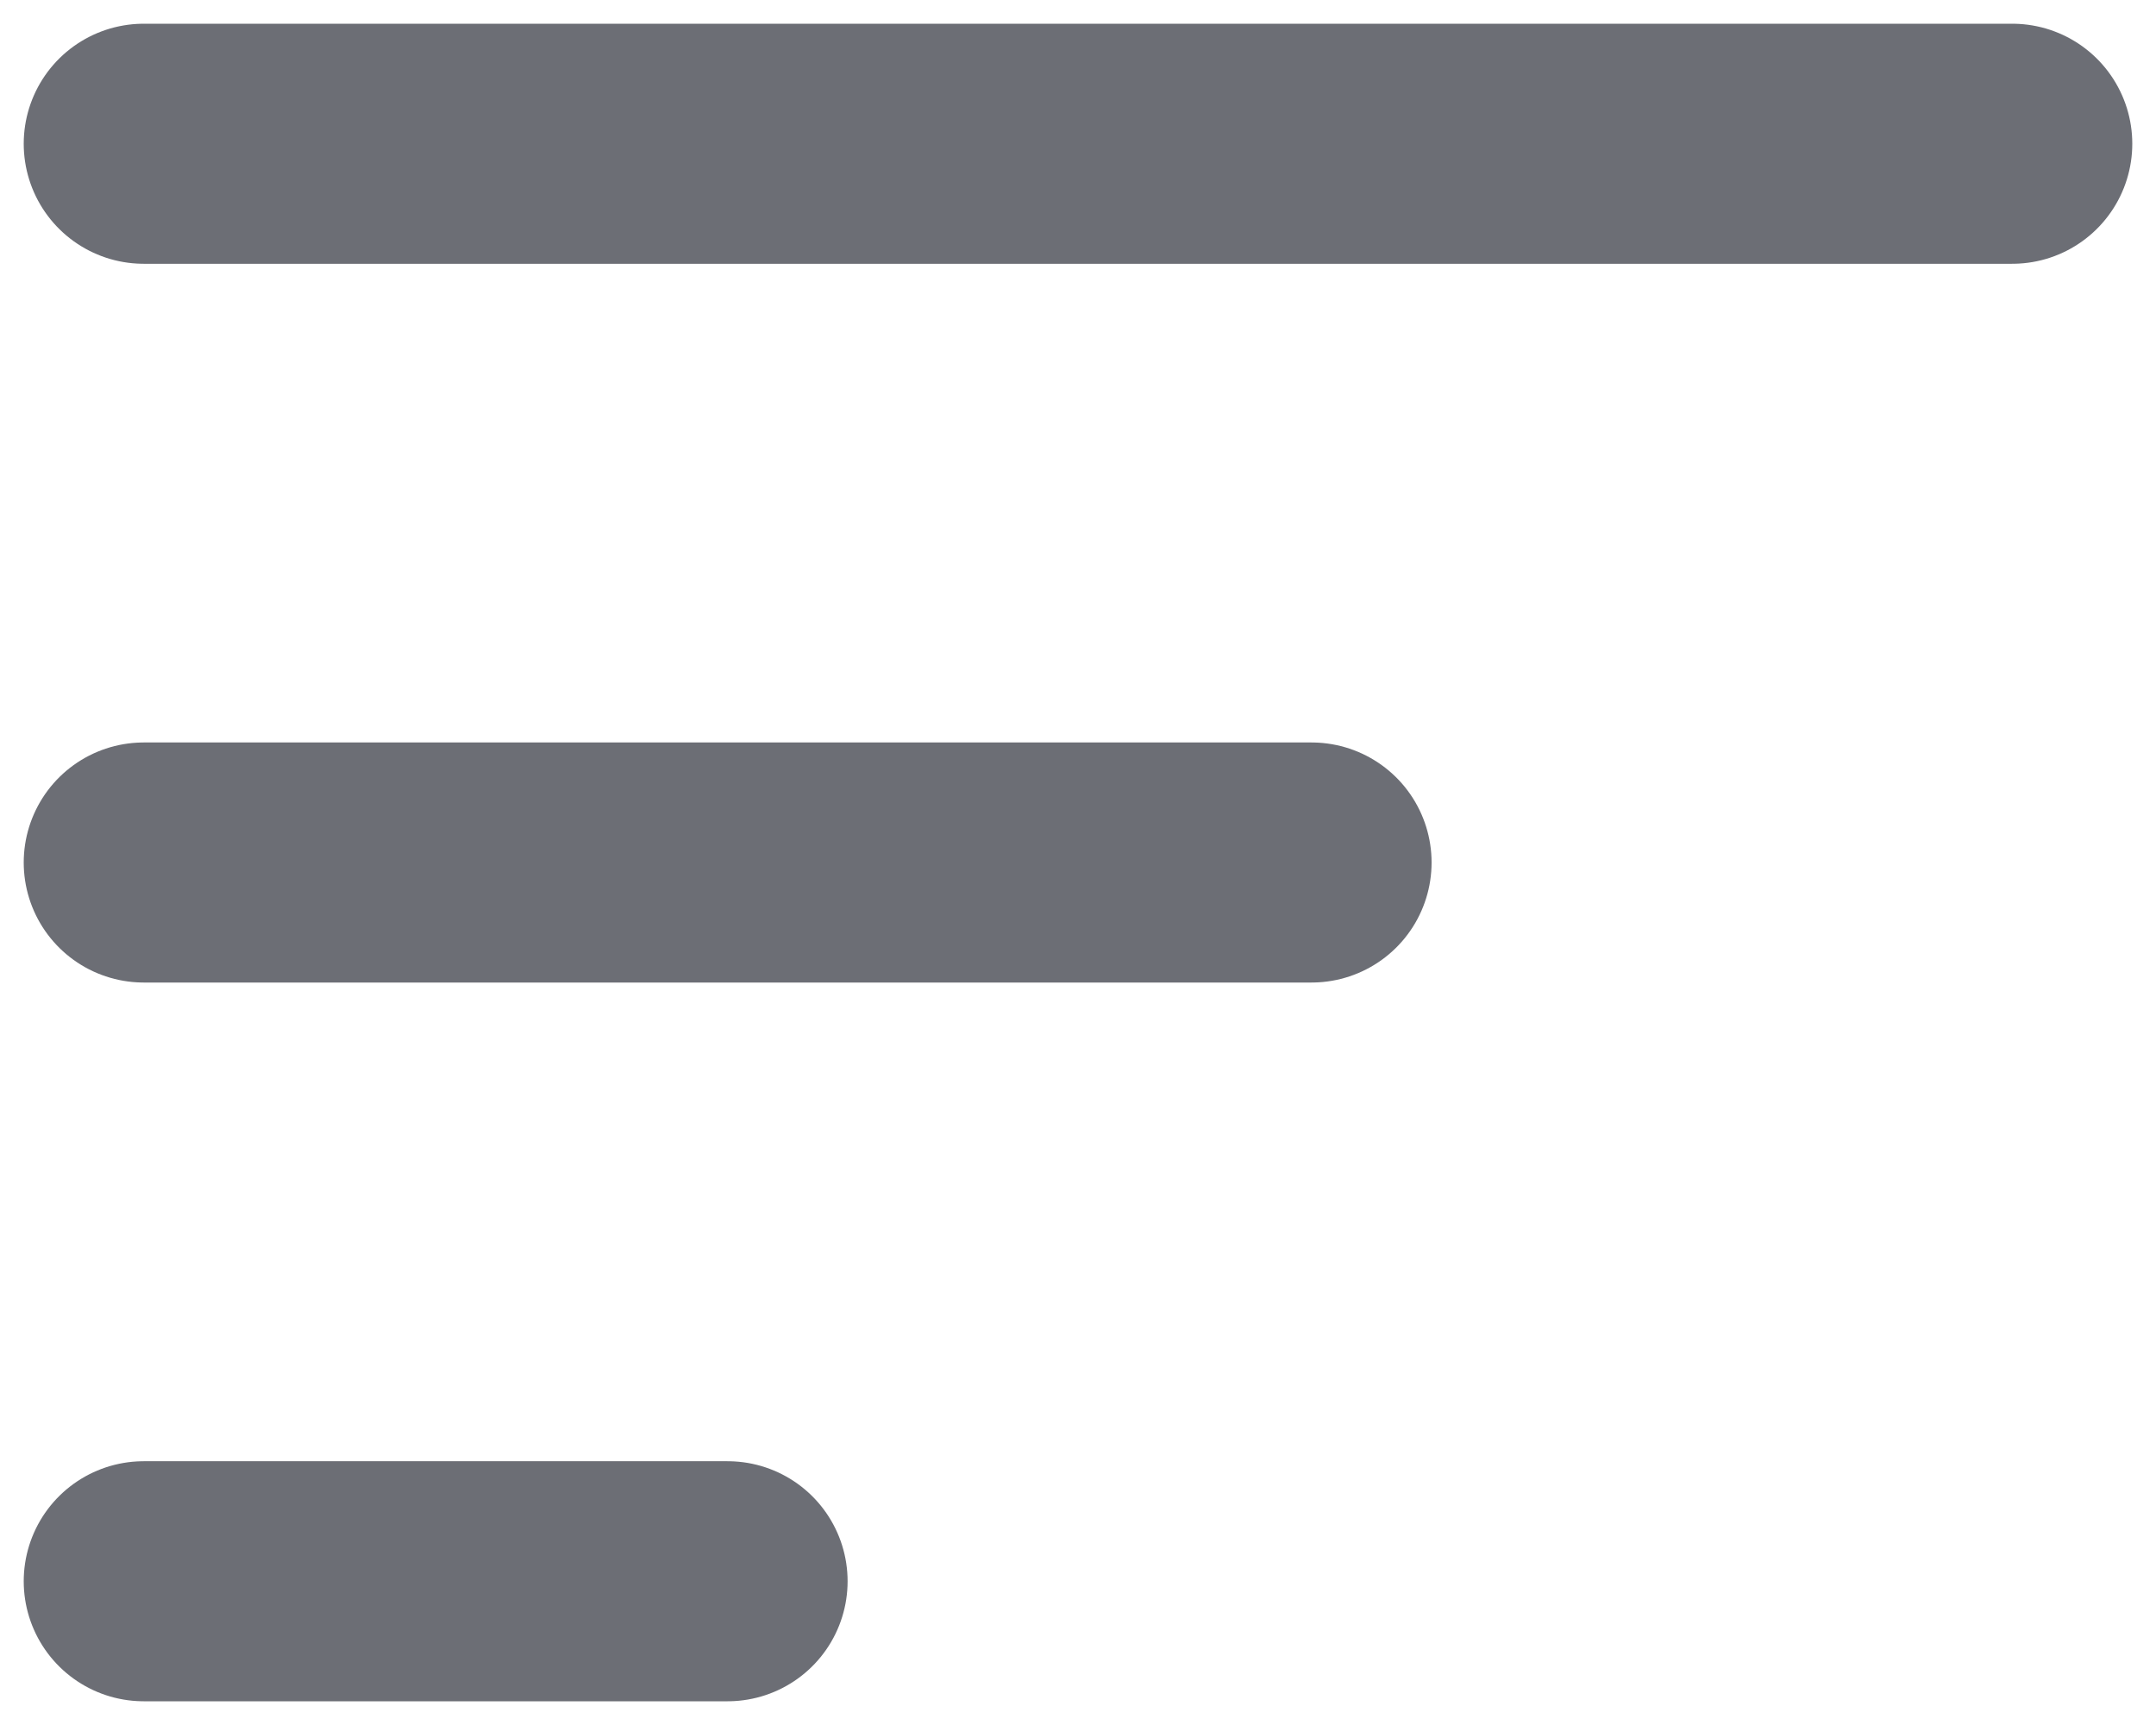 <svg width="15" height="12" viewBox="0 0 15 12" fill="none" xmlns="http://www.w3.org/2000/svg">
<path d="M1 1H14M1 6H9.125M1 11H5.062" stroke="#6C6E75" stroke-width="1.67" stroke-linecap="round" stroke-linejoin="round"/>
</svg>
